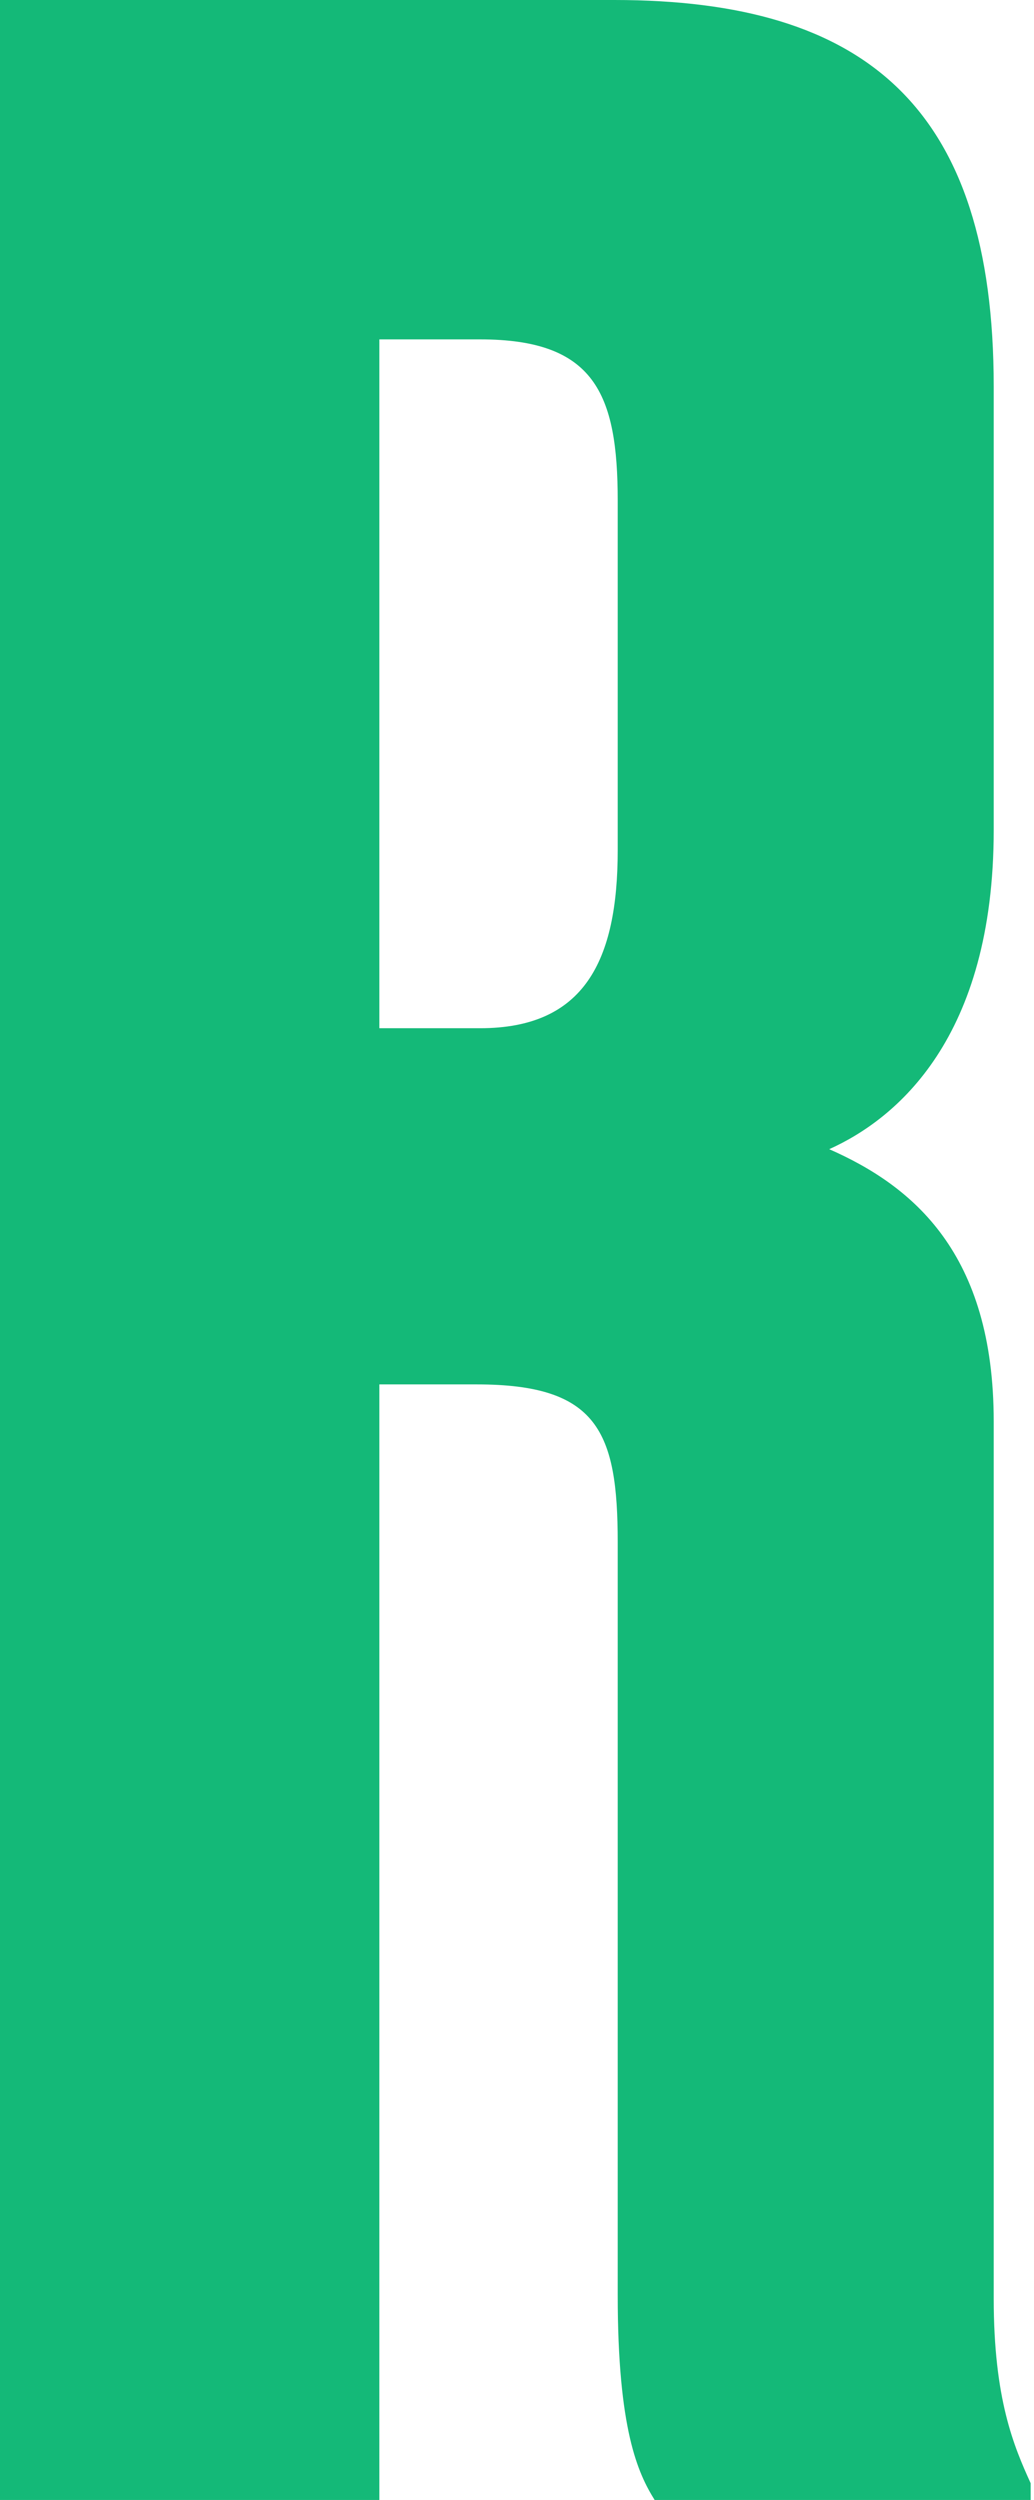 <svg width="154px" height="372px" viewBox="0 0 154 372" version="1.1" xmlns="http://www.w3.org/2000/svg" xmlns:xlink="http://www.w3.org/1999/xlink">
    <g id="desktop" stroke="none" stroke-width="1" fill="none" fill-rule="evenodd">
        <g id="Artboard" transform="translate(-10, -606)" fill="#14B978">
            <path d="M66.5,656.5 L66.5,759 L81.5,759 C97,759 102,749 102,732.5 L102,680.5 C102,664.5 98.5,656.5 81.5,656.5 L66.5,656.5 Z M66.5,812 L66.5,978 L10,978 L10,606 L101.5,606 C139,606 158,622 158,663.5 L158,729.5 C158,760.5 143.5,772.5 133.5,777 C146,782.5 158,792.5 158,817.5 L158,948 C158,963 161,970 163.5,975.5 L163.5,978 L107.5,978 C105,974 102,967.5 102,947.5 L102,835.5 C102,819 99,812 81,812 L66.5,812 Z" id="R"></path>
        </g>
    </g>
</svg>